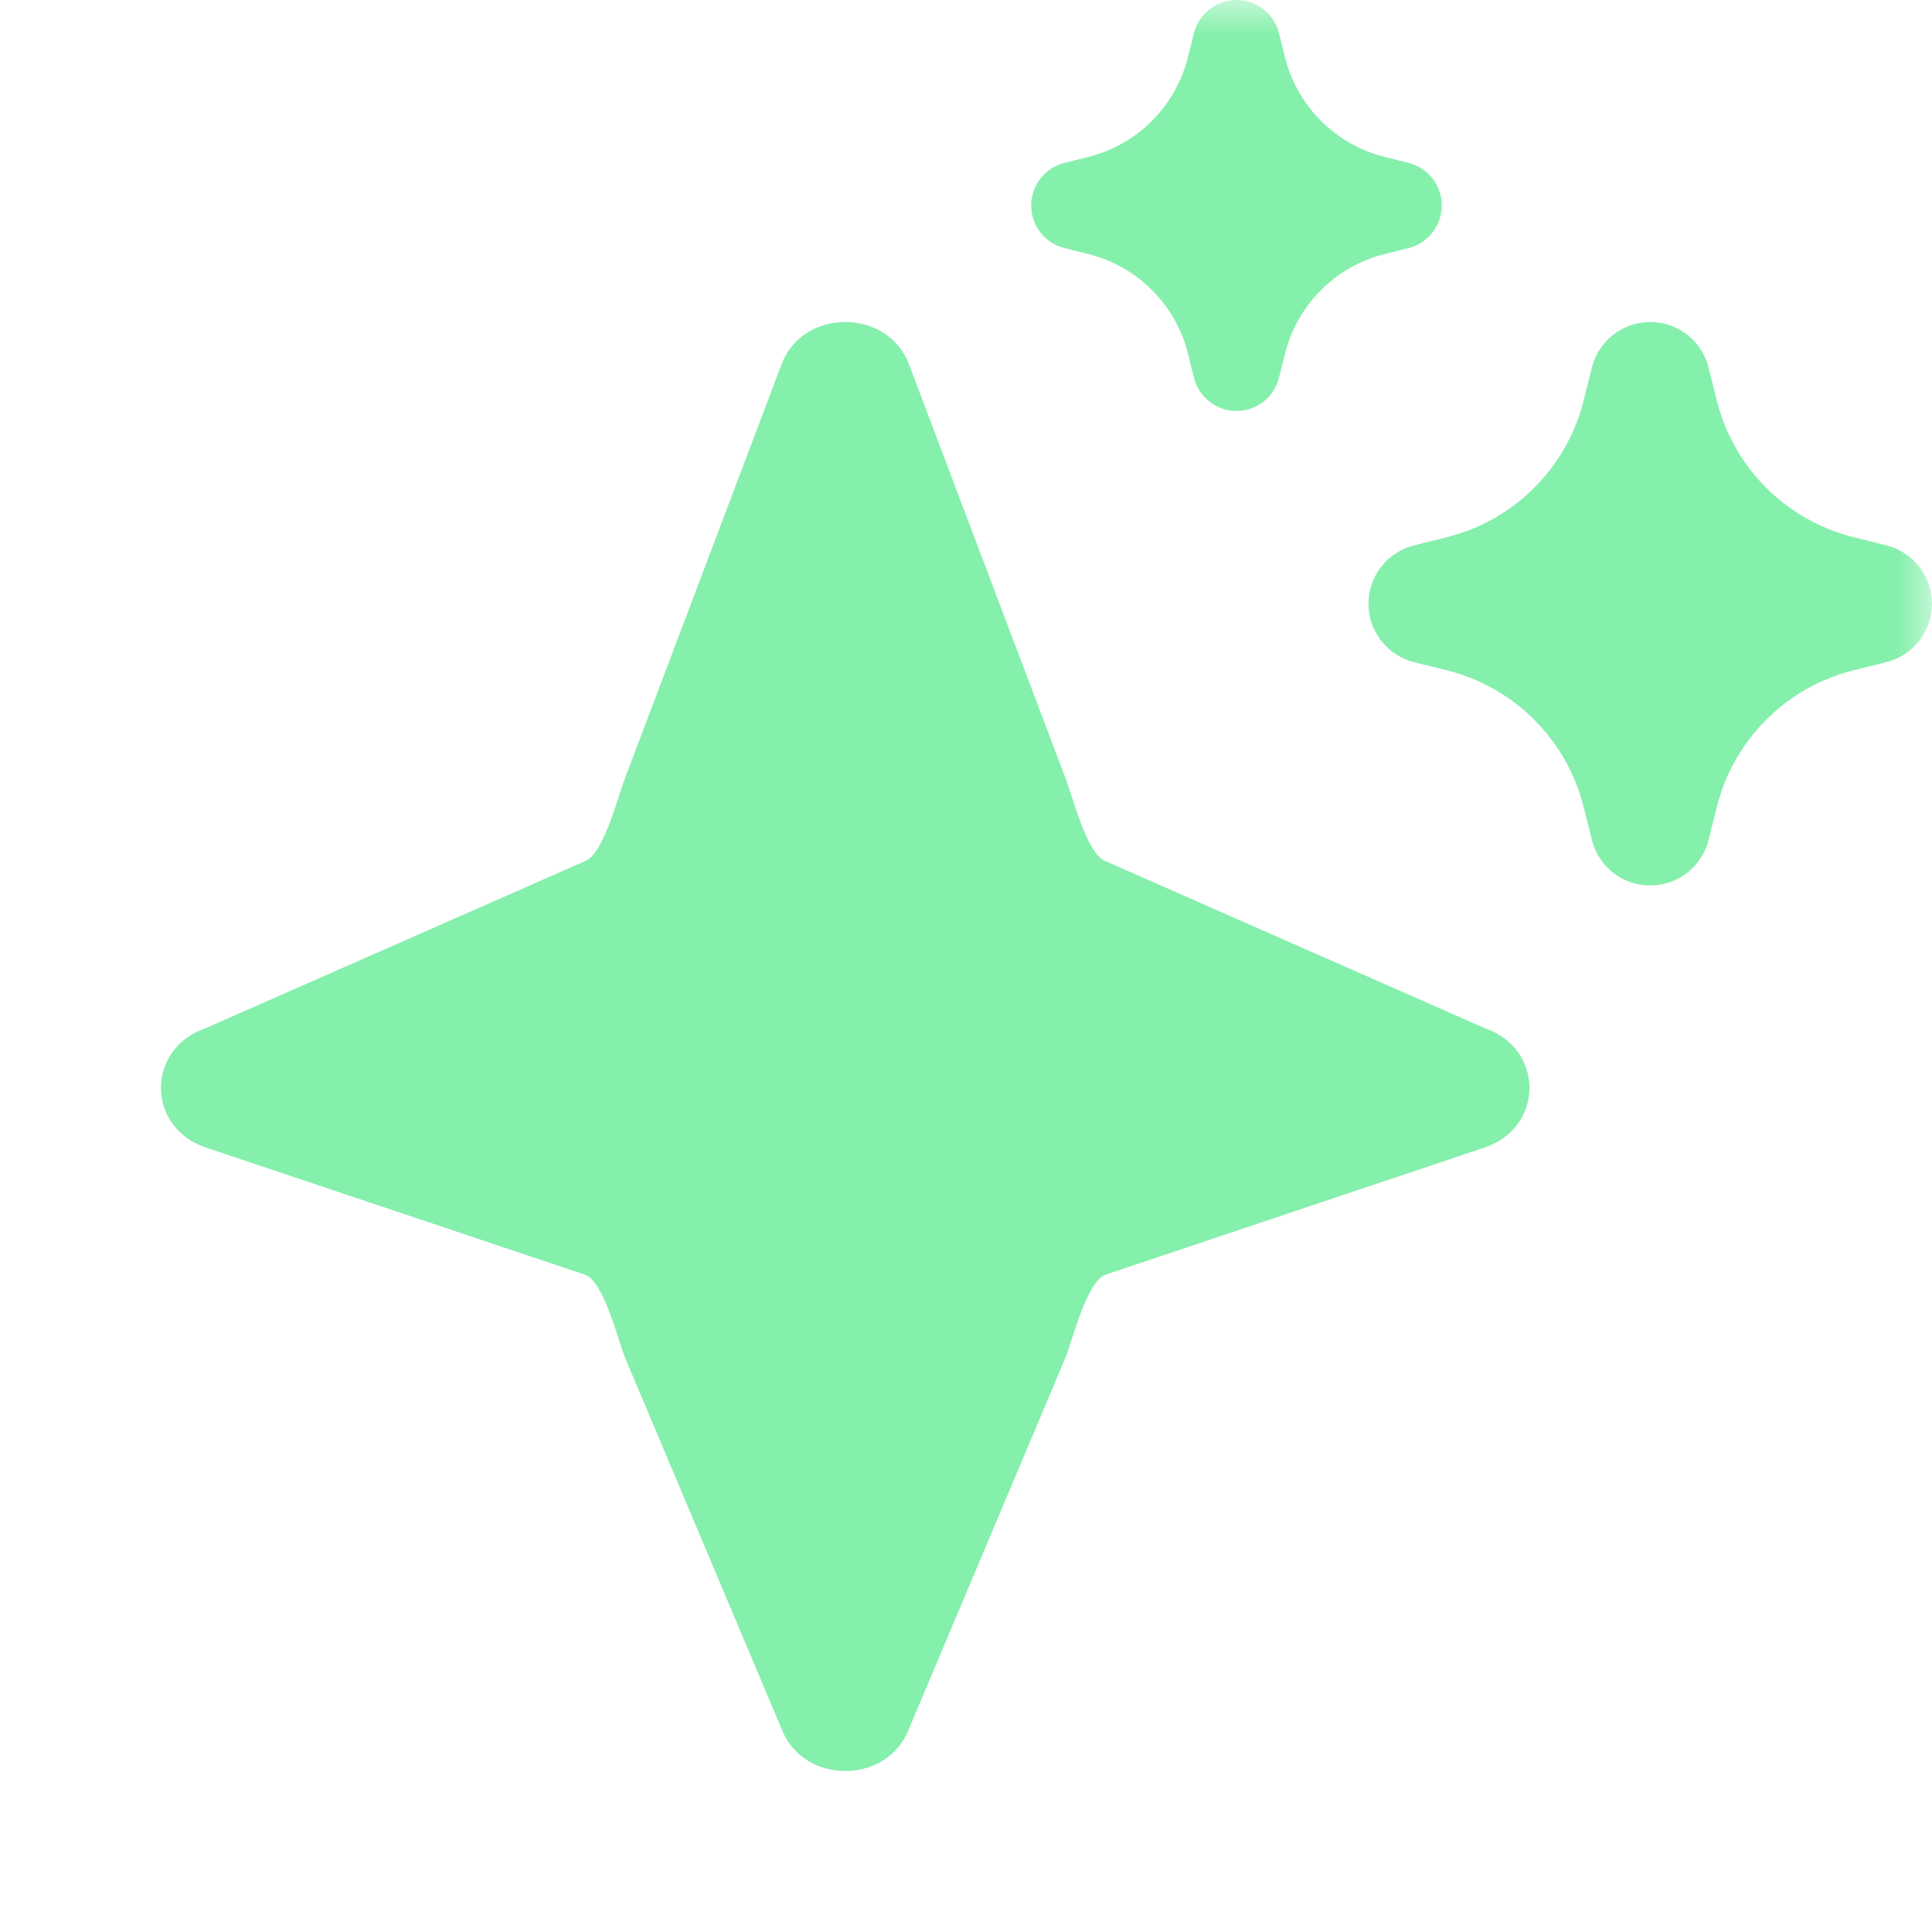 <svg width="28" height="28" viewBox="0 0 28 28" fill="none" xmlns="http://www.w3.org/2000/svg">
<mask id="mask0_317_2033" style="mask-type:luminance" maskUnits="userSpaceOnUse" x="0" y="0" width="28" height="28">
<path d="M28 0H0V28H28V0Z" fill="white"/>
</mask>
<g mask="url(#mask0_317_2033)">
<path d="M20.895 2.978C20.895 2.686 20.697 2.432 20.414 2.361L20.066 2.274C19.718 2.187 19.399 2.006 19.145 1.752C18.891 1.498 18.71 1.179 18.623 0.83L18.536 0.482C18.466 0.199 18.212 0 17.92 0C17.629 0 17.375 0.198 17.304 0.481L17.216 0.83C17.129 1.179 16.949 1.497 16.695 1.752C16.441 2.006 16.123 2.187 15.774 2.274L15.426 2.361C15.144 2.432 14.945 2.686 14.945 2.978C14.945 3.27 15.144 3.524 15.426 3.595L15.774 3.682C16.123 3.769 16.441 3.949 16.695 4.204C16.95 4.458 17.13 4.777 17.217 5.126L17.304 5.474C17.375 5.757 17.629 5.956 17.92 5.956C18.212 5.956 18.466 5.757 18.536 5.474L18.623 5.126C18.71 4.777 18.891 4.458 19.145 4.204C19.399 3.949 19.718 3.769 20.066 3.682L20.414 3.595C20.697 3.524 20.895 3.27 20.895 2.978Z" fill="#85EFAC"/>
<path d="M28 8.75C28 8.35 27.727 8.001 27.339 7.904L26.862 7.785C26.383 7.665 25.946 7.418 25.597 7.069C25.248 6.72 25.001 6.283 24.881 5.805L24.762 5.327C24.665 4.939 24.316 4.667 23.916 4.667C23.516 4.667 23.168 4.939 23.071 5.327L22.951 5.805C22.832 6.283 22.584 6.72 22.235 7.069C21.887 7.418 21.45 7.665 20.971 7.785L20.493 7.904C20.105 8.001 19.833 8.35 19.833 8.75C19.833 9.15 20.105 9.499 20.493 9.596L20.971 9.715C21.45 9.835 21.887 10.082 22.235 10.431C22.584 10.78 22.832 11.217 22.951 11.695L23.071 12.173C23.168 12.561 23.516 12.833 23.916 12.833C24.316 12.833 24.665 12.561 24.762 12.173L24.881 11.695C25.001 11.217 25.248 10.78 25.597 10.431C25.946 10.082 26.383 9.835 26.862 9.715L27.339 9.596C27.727 9.499 28 9.15 28 8.75Z" fill="#85EFAC"/>
<path d="M11.332 5.266C11.647 4.467 12.853 4.467 13.168 5.266L15.443 11.281C15.542 11.532 15.753 12.387 16.021 12.48L21.527 14.905C22.379 15.201 22.379 16.331 21.527 16.627L16.021 18.474C15.753 18.567 15.542 19.421 15.443 19.673L13.168 25.067C12.853 25.867 11.647 25.867 11.332 25.067L9.057 19.673C8.958 19.421 8.747 18.567 8.479 18.474L2.972 16.627C2.12 16.331 2.12 15.201 2.972 14.905L8.479 12.48C8.747 12.387 8.958 11.532 9.057 11.281L11.332 5.266Z" fill="#85EFAC"/>
</g>
</svg>
